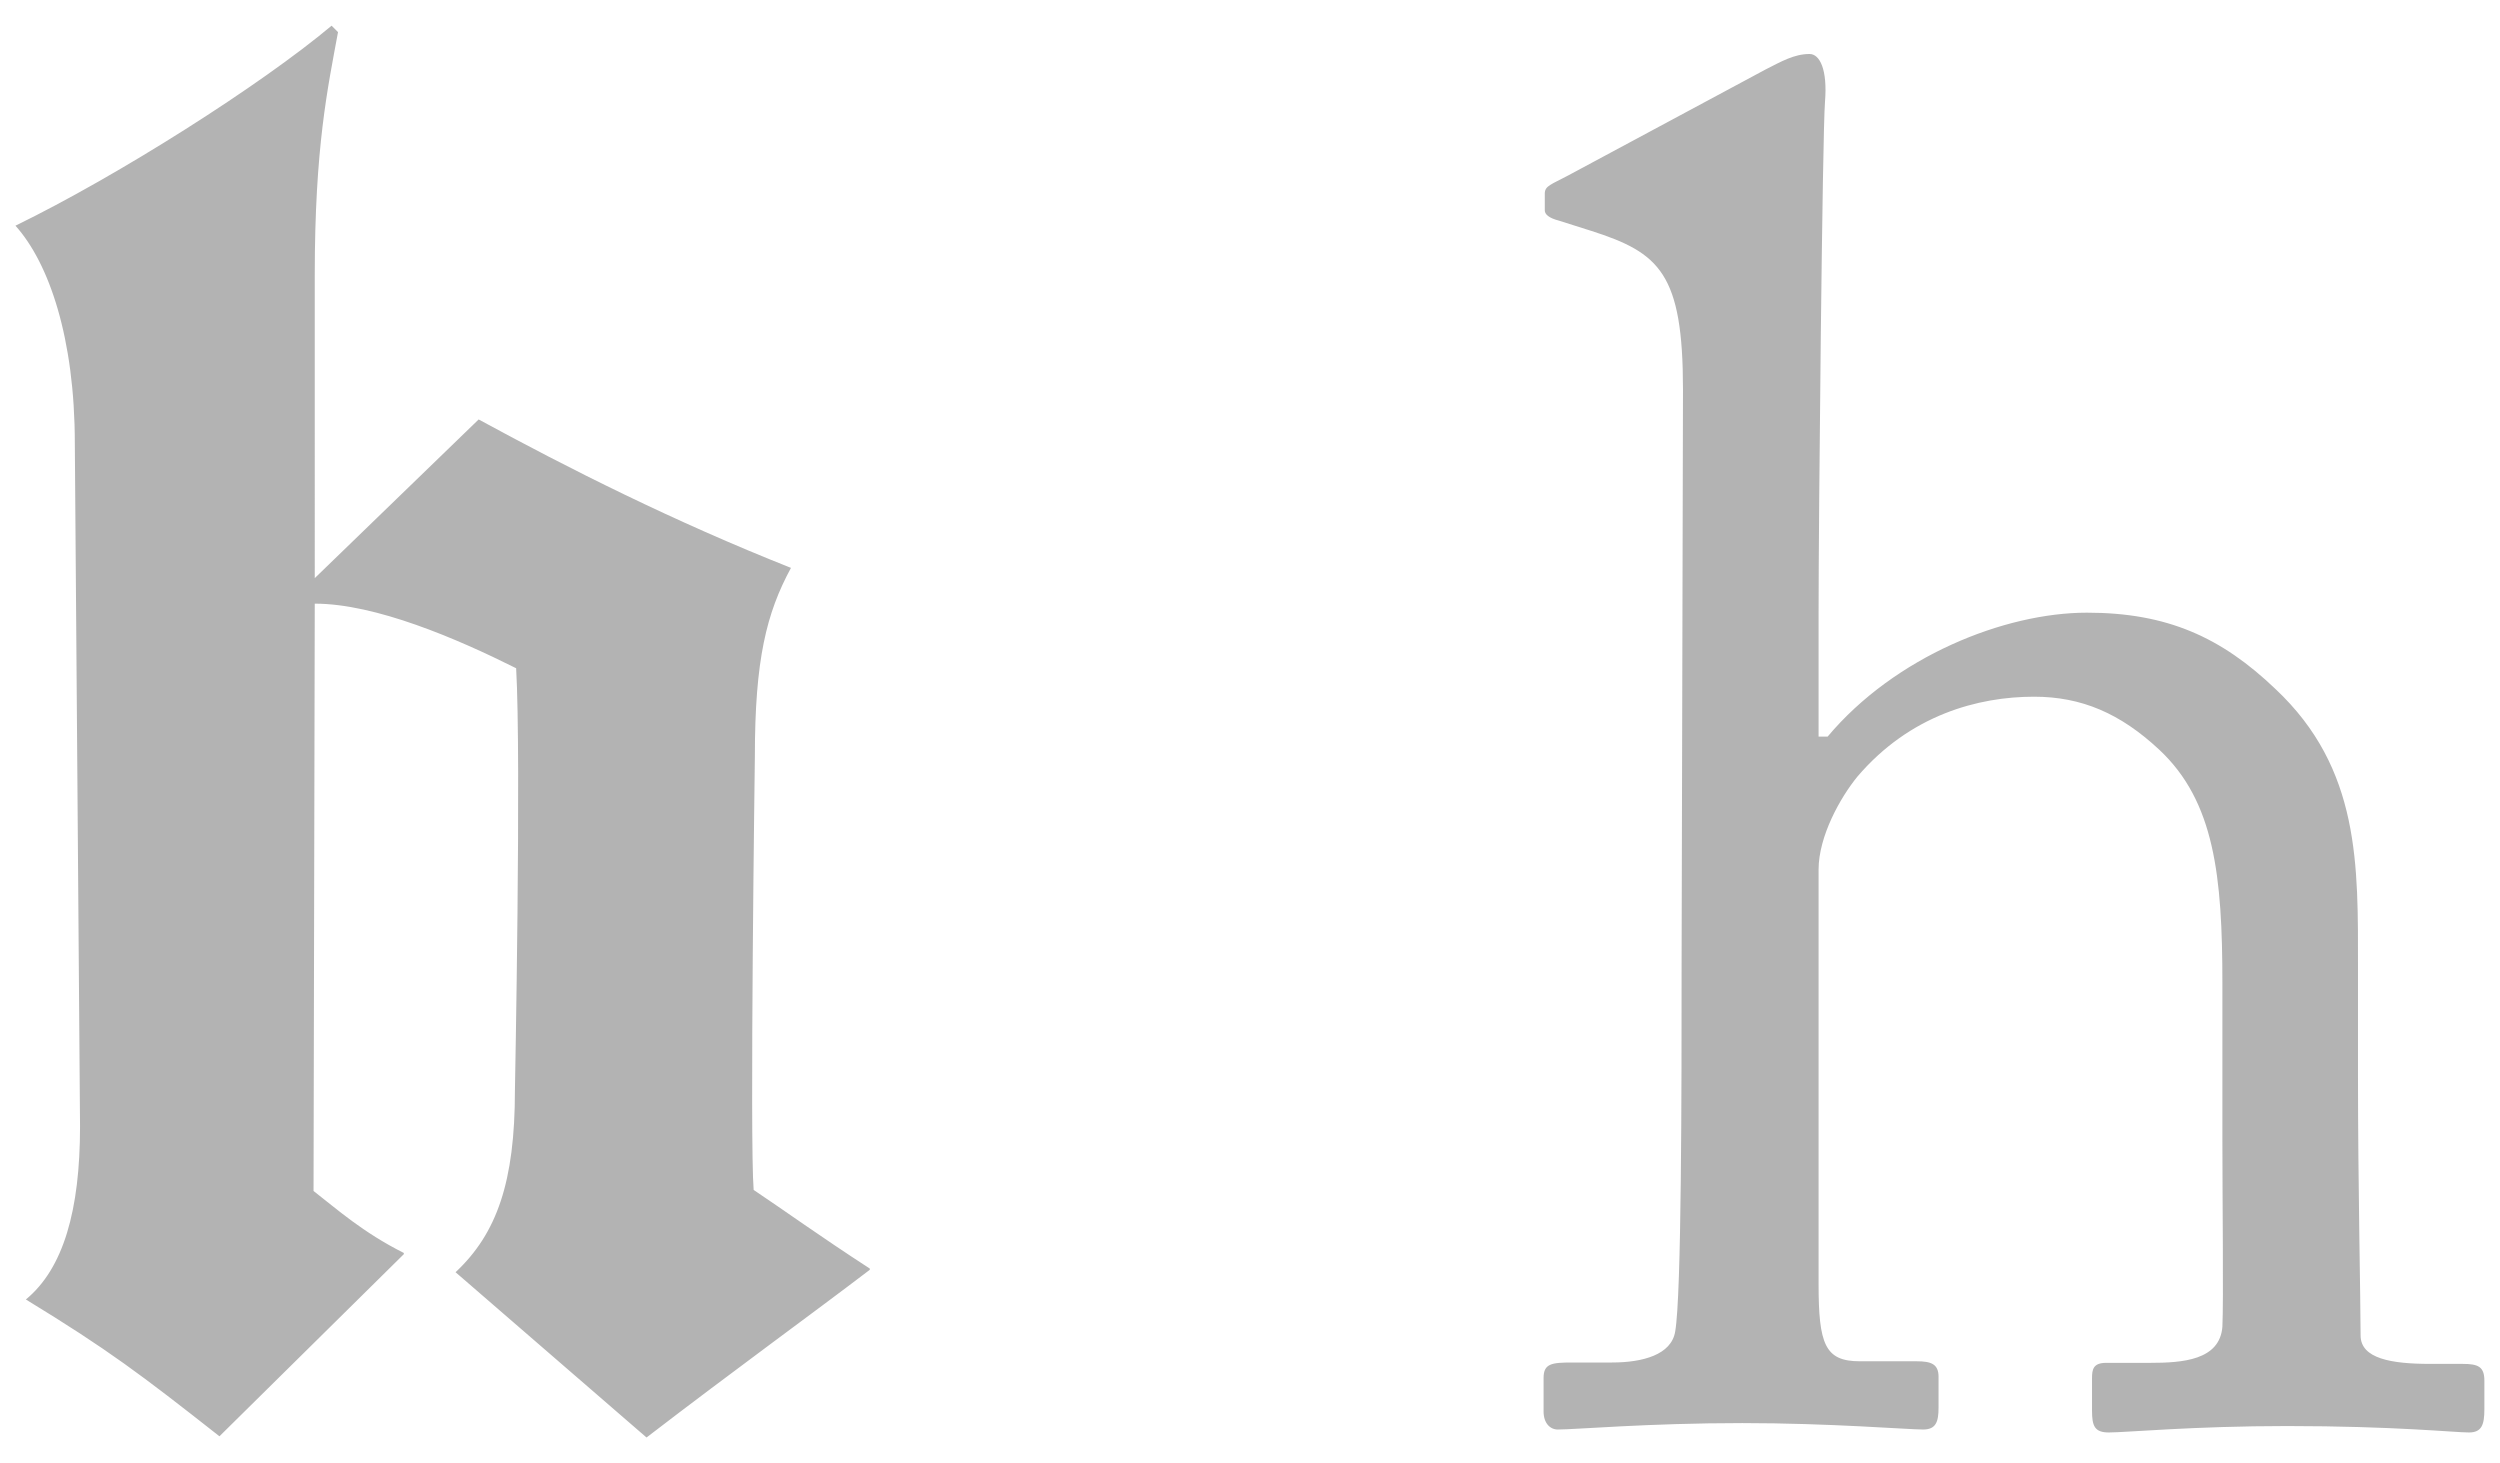 <svg xmlns="http://www.w3.org/2000/svg" id="Layer_1" viewBox="0 0 1440 842.8" width="1440" height="842.8"><style>.st0{fill:#b3b3b3}</style><path d="M372.4 828l-110-95.2c23.8-22.3 34.2-52 34.2-104.8 0 0 3.7-191.1.7-243.1-34.2-17.1-81-37.2-116-37.2l-.7 338.3c13.4 10.4 28.3 23.8 52 35.7v.7L126.4 827.3c-45.4-35.7-64-49.8-111.5-78.8 21.6-17.8 31.2-51.3 31.2-99.6l-3-393.3c0-61-14.9-104.1-34.2-125.6C68.4 101 150.2 49 191 14.8l3.7 3.7c-5.9 32-13.4 66.2-13.4 139.8V333l94.4-91.4c52 28.3 112.3 58.7 179.9 85.5-14.1 26-20.8 52.8-20.8 108.5 0 0-3 222.3-.7 249.8 17.8 11.9 37.2 26 66.9 45.3v.7c-34.1 26-77.3 57.2-128.6 96.6zm597-603.6c0-66.9-13.4-78.8-52.8-91.4l-18.6-5.9c-5.9-1.5-8.2-3.7-8.2-5.9v-9.7c0-4.5 3.7-5.2 13.4-10.4L1017 40c8.9-4.5 16.4-8.9 25.3-8.9 5.9 0 10.4 8.9 8.9 27.5s-3.7 240.9-3.7 295.1v70.6h5.2c38.7-46.1 101.8-71.4 149.4-71.4 46.1 0 77.3 14.1 108.5 43.9 49.1 46.1 47.6 101.8 47.6 160.6v62.4c0 61.7 1.5 129.4 1.5 149.4 0 13.4 17.8 16.4 40.1 16.4h18.6c8.9 0 12.6 1.5 12.6 9.7v16.4c0 8.9-1.5 13.4-8.9 13.4-8.2 0-43.1-3.7-104.8-3.7-53.5 0-92.9 3.7-102.6 3.7-8.2 0-9.7-3.7-9.7-12.6v-18.6c0-5.2.7-8.9 8.2-8.9h25.3c18.6 0 40.1-1.5 41.6-20.8.7-14.9 0-72.9 0-107.8v-90c0-61.7-4.5-104.8-36.4-134.6-22.3-20.8-44.6-30.5-72.1-30.5-32 0-71.4 10.4-101.8 46.1-9.7 11.9-22.3 34.2-22.3 53.5v238.6c0 34.9 3.7 44.6 23.8 44.6h32.7c8.2 0 12.6 1.5 12.6 8.9v17.8c0 8.2-1.5 12.6-8.9 12.6-8.9 0-53.5-3.7-104.1-3.7-54.3 0-95.9 3.7-106.3 3.7-4.5 0-8.2-3.7-8.2-10.4v-19.3c0-8.2 4.5-8.9 16.4-8.9h23c17.8 0 34.2-4.5 36.4-17.8 3.7-20.8 3.7-140.5 3.7-211.9l.8-330.7z" class="st0"/></svg>